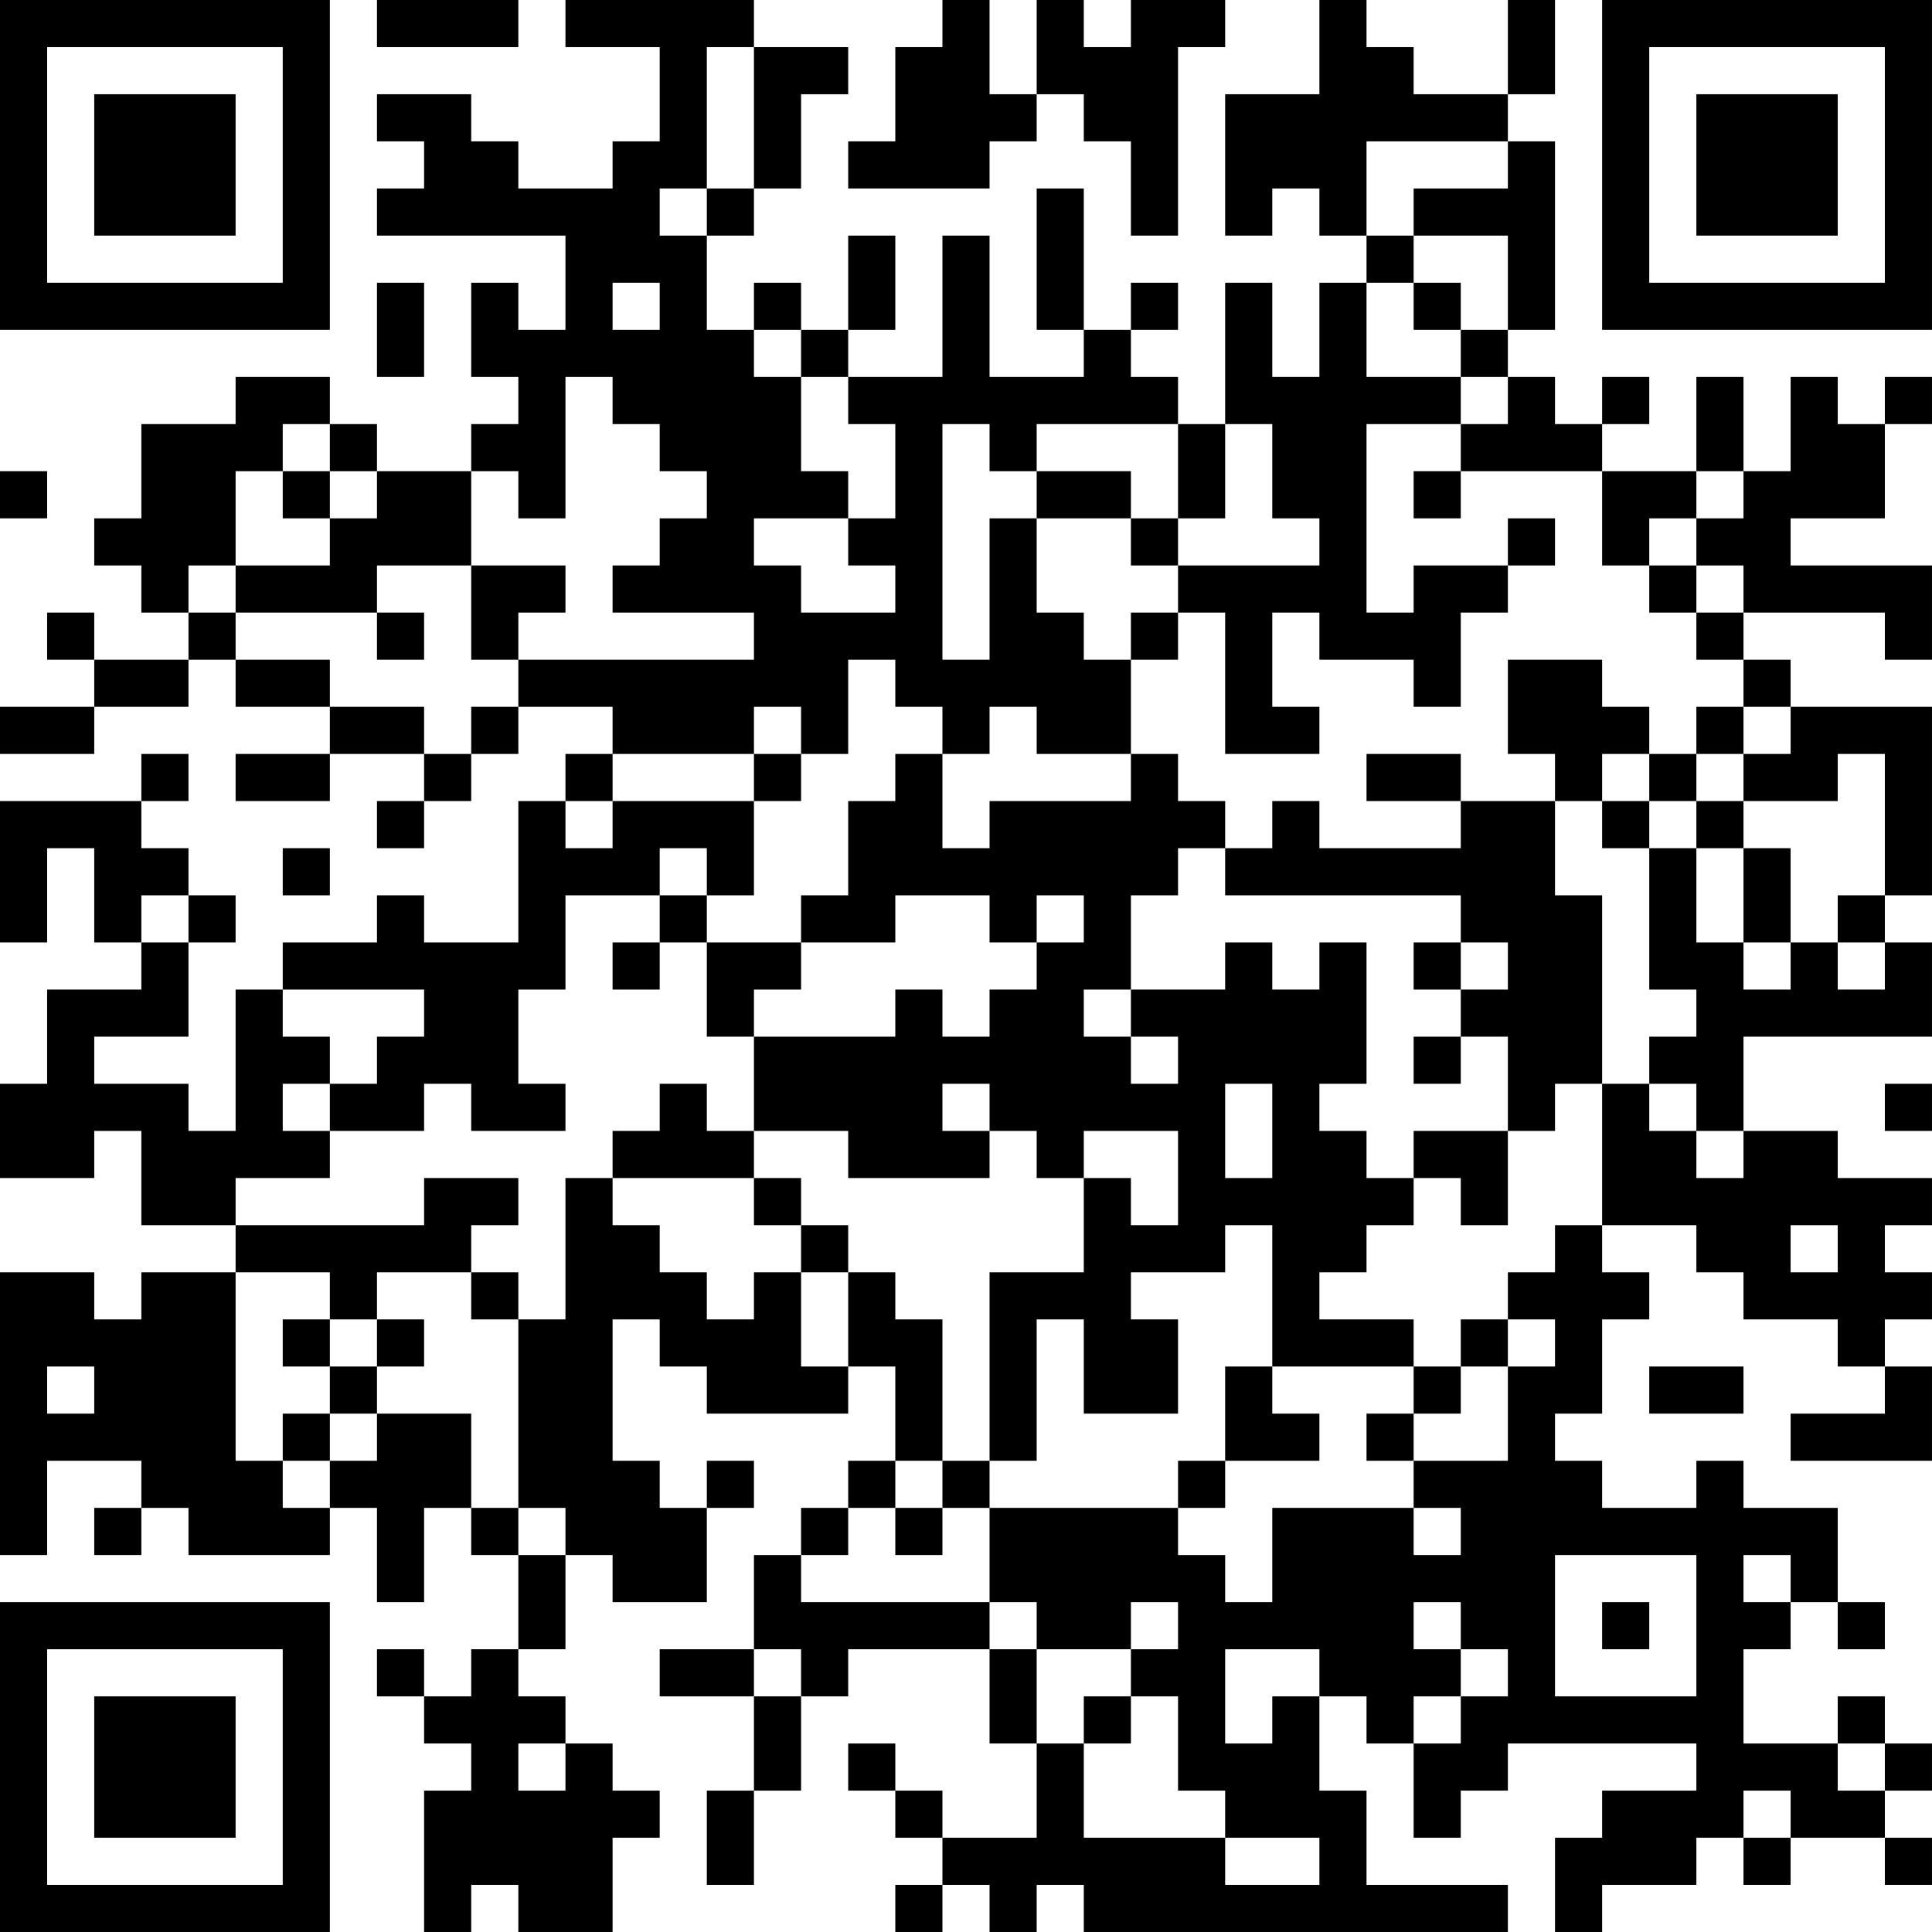 <?xml version="1.0" encoding="UTF-8"?>
<svg xmlns="http://www.w3.org/2000/svg" version="1.1" width="200" height="200" viewBox="0 0 200 200"><rect x="0" y="0" width="200" height="200" fill="#ffffff"/><g transform="scale(4.878)"><g transform="translate(0,0)"><path fill-rule="evenodd" d="M8 0L8 1L11 1L11 0ZM12 0L12 1L14 1L14 3L13 3L13 4L11 4L11 3L10 3L10 2L8 2L8 3L9 3L9 4L8 4L8 5L12 5L12 7L11 7L11 6L10 6L10 8L11 8L11 9L10 9L10 10L8 10L8 9L7 9L7 8L5 8L5 9L3 9L3 11L2 11L2 12L3 12L3 13L4 13L4 14L2 14L2 13L1 13L1 14L2 14L2 15L0 15L0 16L2 16L2 15L4 15L4 14L5 14L5 15L7 15L7 16L5 16L5 17L7 17L7 16L9 16L9 17L8 17L8 18L9 18L9 17L10 17L10 16L11 16L11 15L13 15L13 16L12 16L12 17L11 17L11 20L9 20L9 19L8 19L8 20L6 20L6 21L5 21L5 24L4 24L4 23L2 23L2 22L4 22L4 20L5 20L5 19L4 19L4 18L3 18L3 17L4 17L4 16L3 16L3 17L0 17L0 20L1 20L1 18L2 18L2 20L3 20L3 21L1 21L1 23L0 23L0 25L2 25L2 24L3 24L3 26L5 26L5 27L3 27L3 28L2 28L2 27L0 27L0 33L1 33L1 31L3 31L3 32L2 32L2 33L3 33L3 32L4 32L4 33L7 33L7 32L8 32L8 34L9 34L9 32L10 32L10 33L11 33L11 35L10 35L10 36L9 36L9 35L8 35L8 36L9 36L9 37L10 37L10 38L9 38L9 41L10 41L10 40L11 40L11 41L13 41L13 39L14 39L14 38L13 38L13 37L12 37L12 36L11 36L11 35L12 35L12 33L13 33L13 34L15 34L15 32L16 32L16 31L15 31L15 32L14 32L14 31L13 31L13 28L14 28L14 29L15 29L15 30L18 30L18 29L19 29L19 31L18 31L18 32L17 32L17 33L16 33L16 35L14 35L14 36L16 36L16 38L15 38L15 40L16 40L16 38L17 38L17 36L18 36L18 35L21 35L21 37L22 37L22 39L20 39L20 38L19 38L19 37L18 37L18 38L19 38L19 39L20 39L20 40L19 40L19 41L20 41L20 40L21 40L21 41L22 41L22 40L23 40L23 41L32 41L32 40L29 40L29 38L28 38L28 36L29 36L29 37L30 37L30 39L31 39L31 38L32 38L32 37L36 37L36 38L34 38L34 39L33 39L33 41L34 41L34 40L36 40L36 39L37 39L37 40L38 40L38 39L40 39L40 40L41 40L41 39L40 39L40 38L41 38L41 37L40 37L40 36L39 36L39 37L37 37L37 35L38 35L38 34L39 34L39 35L40 35L40 34L39 34L39 32L37 32L37 31L36 31L36 32L34 32L34 31L33 31L33 30L34 30L34 28L35 28L35 27L34 27L34 26L36 26L36 27L37 27L37 28L39 28L39 29L40 29L40 30L38 30L38 31L41 31L41 29L40 29L40 28L41 28L41 27L40 27L40 26L41 26L41 25L39 25L39 24L37 24L37 22L41 22L41 20L40 20L40 19L41 19L41 15L38 15L38 14L37 14L37 13L40 13L40 14L41 14L41 12L38 12L38 11L40 11L40 9L41 9L41 8L40 8L40 9L39 9L39 8L38 8L38 10L37 10L37 8L36 8L36 10L34 10L34 9L35 9L35 8L34 8L34 9L33 9L33 8L32 8L32 7L33 7L33 3L32 3L32 2L33 2L33 0L32 0L32 2L30 2L30 1L29 1L29 0L28 0L28 2L26 2L26 5L27 5L27 4L28 4L28 5L29 5L29 6L28 6L28 8L27 8L27 6L26 6L26 9L25 9L25 8L24 8L24 7L25 7L25 6L24 6L24 7L23 7L23 4L22 4L22 7L23 7L23 8L21 8L21 5L20 5L20 8L18 8L18 7L19 7L19 5L18 5L18 7L17 7L17 6L16 6L16 7L15 7L15 5L16 5L16 4L17 4L17 2L18 2L18 1L16 1L16 0ZM20 0L20 1L19 1L19 3L18 3L18 4L21 4L21 3L22 3L22 2L23 2L23 3L24 3L24 5L25 5L25 1L26 1L26 0L24 0L24 1L23 1L23 0L22 0L22 2L21 2L21 0ZM15 1L15 4L14 4L14 5L15 5L15 4L16 4L16 1ZM29 3L29 5L30 5L30 6L29 6L29 8L31 8L31 9L29 9L29 13L30 13L30 12L32 12L32 13L31 13L31 15L30 15L30 14L28 14L28 13L27 13L27 15L28 15L28 16L26 16L26 13L25 13L25 12L28 12L28 11L27 11L27 9L26 9L26 11L25 11L25 9L22 9L22 10L21 10L21 9L20 9L20 14L21 14L21 11L22 11L22 13L23 13L23 14L24 14L24 16L22 16L22 15L21 15L21 16L20 16L20 15L19 15L19 14L18 14L18 16L17 16L17 15L16 15L16 16L13 16L13 17L12 17L12 18L13 18L13 17L16 17L16 19L15 19L15 18L14 18L14 19L12 19L12 21L11 21L11 23L12 23L12 24L10 24L10 23L9 23L9 24L7 24L7 23L8 23L8 22L9 22L9 21L6 21L6 22L7 22L7 23L6 23L6 24L7 24L7 25L5 25L5 26L9 26L9 25L11 25L11 26L10 26L10 27L8 27L8 28L7 28L7 27L5 27L5 31L6 31L6 32L7 32L7 31L8 31L8 30L10 30L10 32L11 32L11 33L12 33L12 32L11 32L11 28L12 28L12 25L13 25L13 26L14 26L14 27L15 27L15 28L16 28L16 27L17 27L17 29L18 29L18 27L19 27L19 28L20 28L20 31L19 31L19 32L18 32L18 33L17 33L17 34L21 34L21 35L22 35L22 37L23 37L23 39L26 39L26 40L28 40L28 39L26 39L26 38L25 38L25 36L24 36L24 35L25 35L25 34L24 34L24 35L22 35L22 34L21 34L21 32L25 32L25 33L26 33L26 34L27 34L27 32L30 32L30 33L31 33L31 32L30 32L30 31L32 31L32 29L33 29L33 28L32 28L32 27L33 27L33 26L34 26L34 23L35 23L35 24L36 24L36 25L37 25L37 24L36 24L36 23L35 23L35 22L36 22L36 21L35 21L35 18L36 18L36 20L37 20L37 21L38 21L38 20L39 20L39 21L40 21L40 20L39 20L39 19L40 19L40 16L39 16L39 17L37 17L37 16L38 16L38 15L37 15L37 14L36 14L36 13L37 13L37 12L36 12L36 11L37 11L37 10L36 10L36 11L35 11L35 12L34 12L34 10L31 10L31 9L32 9L32 8L31 8L31 7L32 7L32 5L30 5L30 4L32 4L32 3ZM8 6L8 8L9 8L9 6ZM13 6L13 7L14 7L14 6ZM30 6L30 7L31 7L31 6ZM16 7L16 8L17 8L17 10L18 10L18 11L16 11L16 12L17 12L17 13L19 13L19 12L18 12L18 11L19 11L19 9L18 9L18 8L17 8L17 7ZM12 8L12 11L11 11L11 10L10 10L10 12L8 12L8 13L5 13L5 12L7 12L7 11L8 11L8 10L7 10L7 9L6 9L6 10L5 10L5 12L4 12L4 13L5 13L5 14L7 14L7 15L9 15L9 16L10 16L10 15L11 15L11 14L16 14L16 13L13 13L13 12L14 12L14 11L15 11L15 10L14 10L14 9L13 9L13 8ZM0 10L0 11L1 11L1 10ZM6 10L6 11L7 11L7 10ZM22 10L22 11L24 11L24 12L25 12L25 11L24 11L24 10ZM30 10L30 11L31 11L31 10ZM32 11L32 12L33 12L33 11ZM10 12L10 14L11 14L11 13L12 13L12 12ZM35 12L35 13L36 13L36 12ZM8 13L8 14L9 14L9 13ZM24 13L24 14L25 14L25 13ZM32 14L32 16L33 16L33 17L31 17L31 16L29 16L29 17L31 17L31 18L28 18L28 17L27 17L27 18L26 18L26 17L25 17L25 16L24 16L24 17L21 17L21 18L20 18L20 16L19 16L19 17L18 17L18 19L17 19L17 20L15 20L15 19L14 19L14 20L13 20L13 21L14 21L14 20L15 20L15 22L16 22L16 24L15 24L15 23L14 23L14 24L13 24L13 25L16 25L16 26L17 26L17 27L18 27L18 26L17 26L17 25L16 25L16 24L18 24L18 25L21 25L21 24L22 24L22 25L23 25L23 27L21 27L21 31L20 31L20 32L19 32L19 33L20 33L20 32L21 32L21 31L22 31L22 28L23 28L23 30L25 30L25 28L24 28L24 27L26 27L26 26L27 26L27 29L26 29L26 31L25 31L25 32L26 32L26 31L28 31L28 30L27 30L27 29L30 29L30 30L29 30L29 31L30 31L30 30L31 30L31 29L32 29L32 28L31 28L31 29L30 29L30 28L28 28L28 27L29 27L29 26L30 26L30 25L31 25L31 26L32 26L32 24L33 24L33 23L34 23L34 19L33 19L33 17L34 17L34 18L35 18L35 17L36 17L36 18L37 18L37 20L38 20L38 18L37 18L37 17L36 17L36 16L37 16L37 15L36 15L36 16L35 16L35 15L34 15L34 14ZM16 16L16 17L17 17L17 16ZM34 16L34 17L35 17L35 16ZM6 18L6 19L7 19L7 18ZM25 18L25 19L24 19L24 21L23 21L23 22L24 22L24 23L25 23L25 22L24 22L24 21L26 21L26 20L27 20L27 21L28 21L28 20L29 20L29 23L28 23L28 24L29 24L29 25L30 25L30 24L32 24L32 22L31 22L31 21L32 21L32 20L31 20L31 19L26 19L26 18ZM3 19L3 20L4 20L4 19ZM19 19L19 20L17 20L17 21L16 21L16 22L19 22L19 21L20 21L20 22L21 22L21 21L22 21L22 20L23 20L23 19L22 19L22 20L21 20L21 19ZM30 20L30 21L31 21L31 20ZM30 22L30 23L31 23L31 22ZM20 23L20 24L21 24L21 23ZM26 23L26 25L27 25L27 23ZM40 23L40 24L41 24L41 23ZM23 24L23 25L24 25L24 26L25 26L25 24ZM38 26L38 27L39 27L39 26ZM10 27L10 28L11 28L11 27ZM6 28L6 29L7 29L7 30L6 30L6 31L7 31L7 30L8 30L8 29L9 29L9 28L8 28L8 29L7 29L7 28ZM1 29L1 30L2 30L2 29ZM35 29L35 30L37 30L37 29ZM33 33L33 36L36 36L36 33ZM37 33L37 34L38 34L38 33ZM30 34L30 35L31 35L31 36L30 36L30 37L31 37L31 36L32 36L32 35L31 35L31 34ZM34 34L34 35L35 35L35 34ZM16 35L16 36L17 36L17 35ZM26 35L26 37L27 37L27 36L28 36L28 35ZM23 36L23 37L24 37L24 36ZM11 37L11 38L12 38L12 37ZM39 37L39 38L40 38L40 37ZM37 38L37 39L38 39L38 38ZM0 0L0 7L7 7L7 0ZM1 1L1 6L6 6L6 1ZM2 2L2 5L5 5L5 2ZM34 0L34 7L41 7L41 0ZM35 1L35 6L40 6L40 1ZM36 2L36 5L39 5L39 2ZM0 34L0 41L7 41L7 34ZM1 35L1 40L6 40L6 35ZM2 36L2 39L5 39L5 36Z" fill="#000000"/></g></g></svg>
